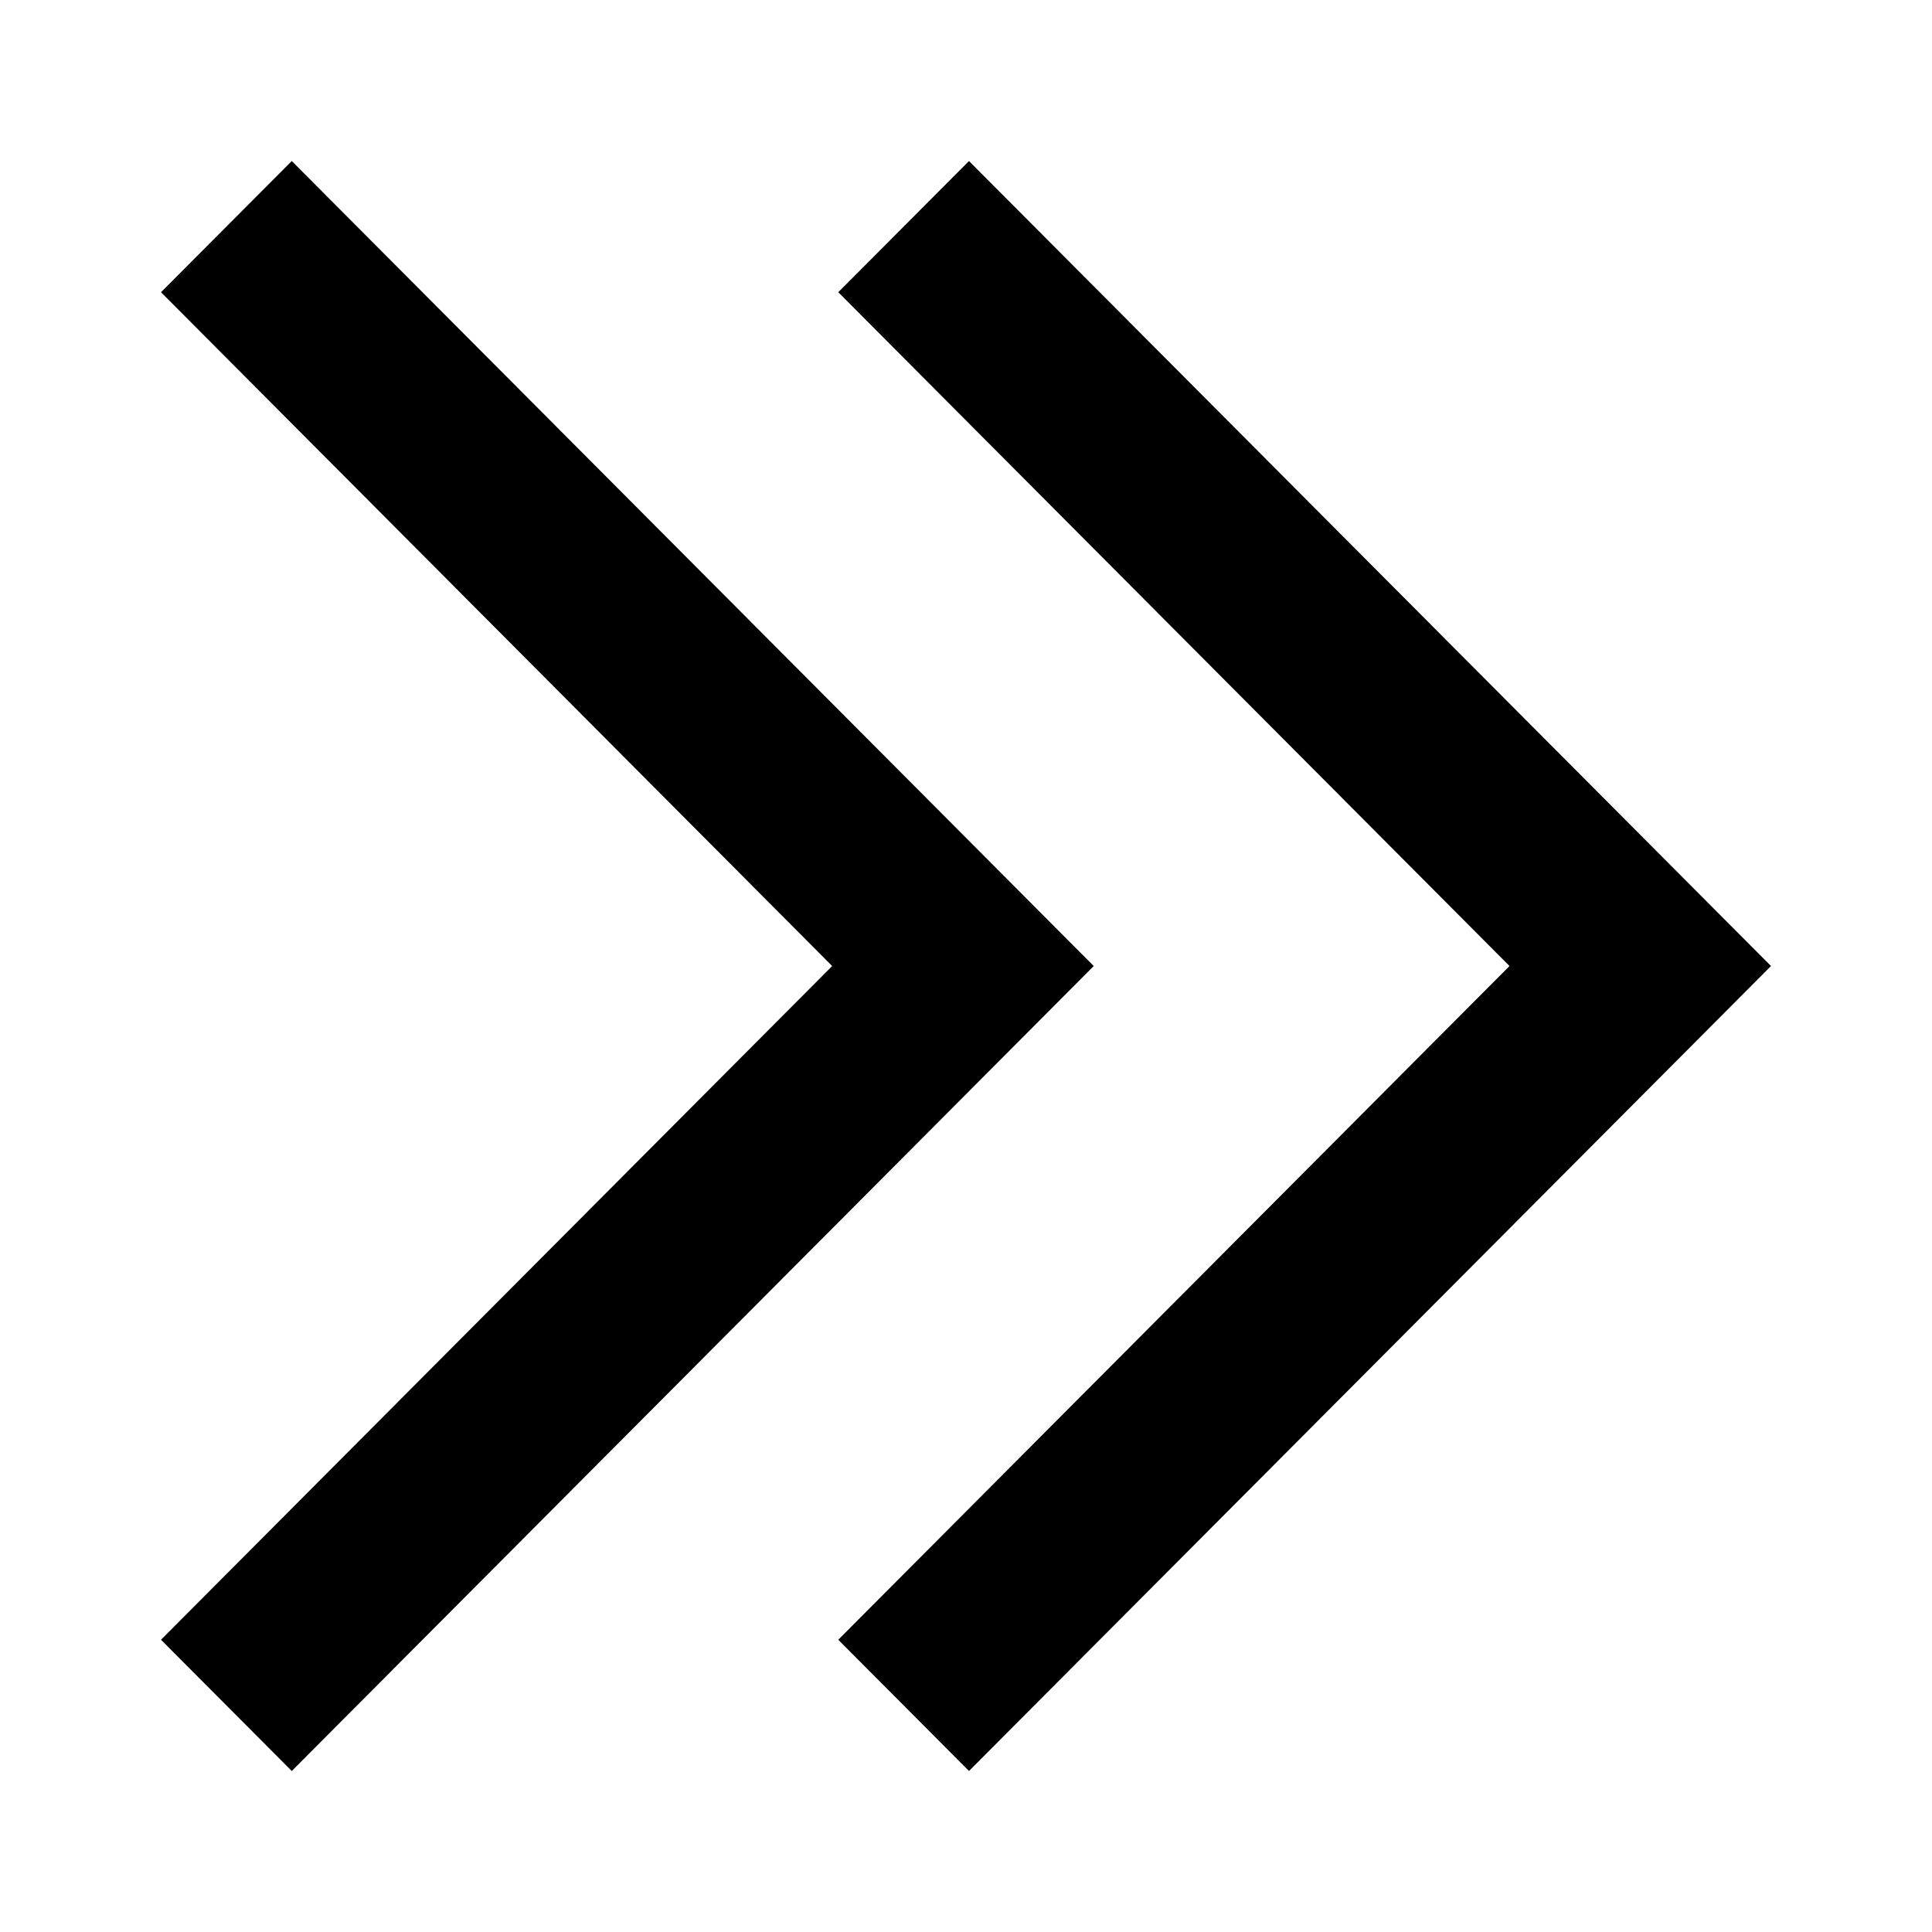 <?xml version="1.0" encoding="utf-8"?>
<!-- Generator: Adobe Illustrator 16.0.0, SVG Export Plug-In . SVG Version: 6.00 Build 0)  -->
<!DOCTYPE svg PUBLIC "-//W3C//DTD SVG 1.1//EN" "http://www.w3.org/Graphics/SVG/1.1/DTD/svg11.dtd">
<svg version="1.1" id="Layer_2" xmlns="http://www.w3.org/2000/svg" xmlns:xlink="http://www.w3.org/1999/xlink" x="0px" y="0px"
	 width="60px" height="60px" viewBox="0 0 60 60" enable-background="new 0 0 60 60" xml:space="preserve">
<g>
	<polygon points="46.879,30.001 26.033,50.924 30.093,55 55,30.001 30.093,5.001 26.033,9.075 	"/>
	<polygon points="25.844,30.001 5,50.924 9.061,55 33.967,30.001 9.061,5.001 5,9.075 	"/>
</g>
</svg>
